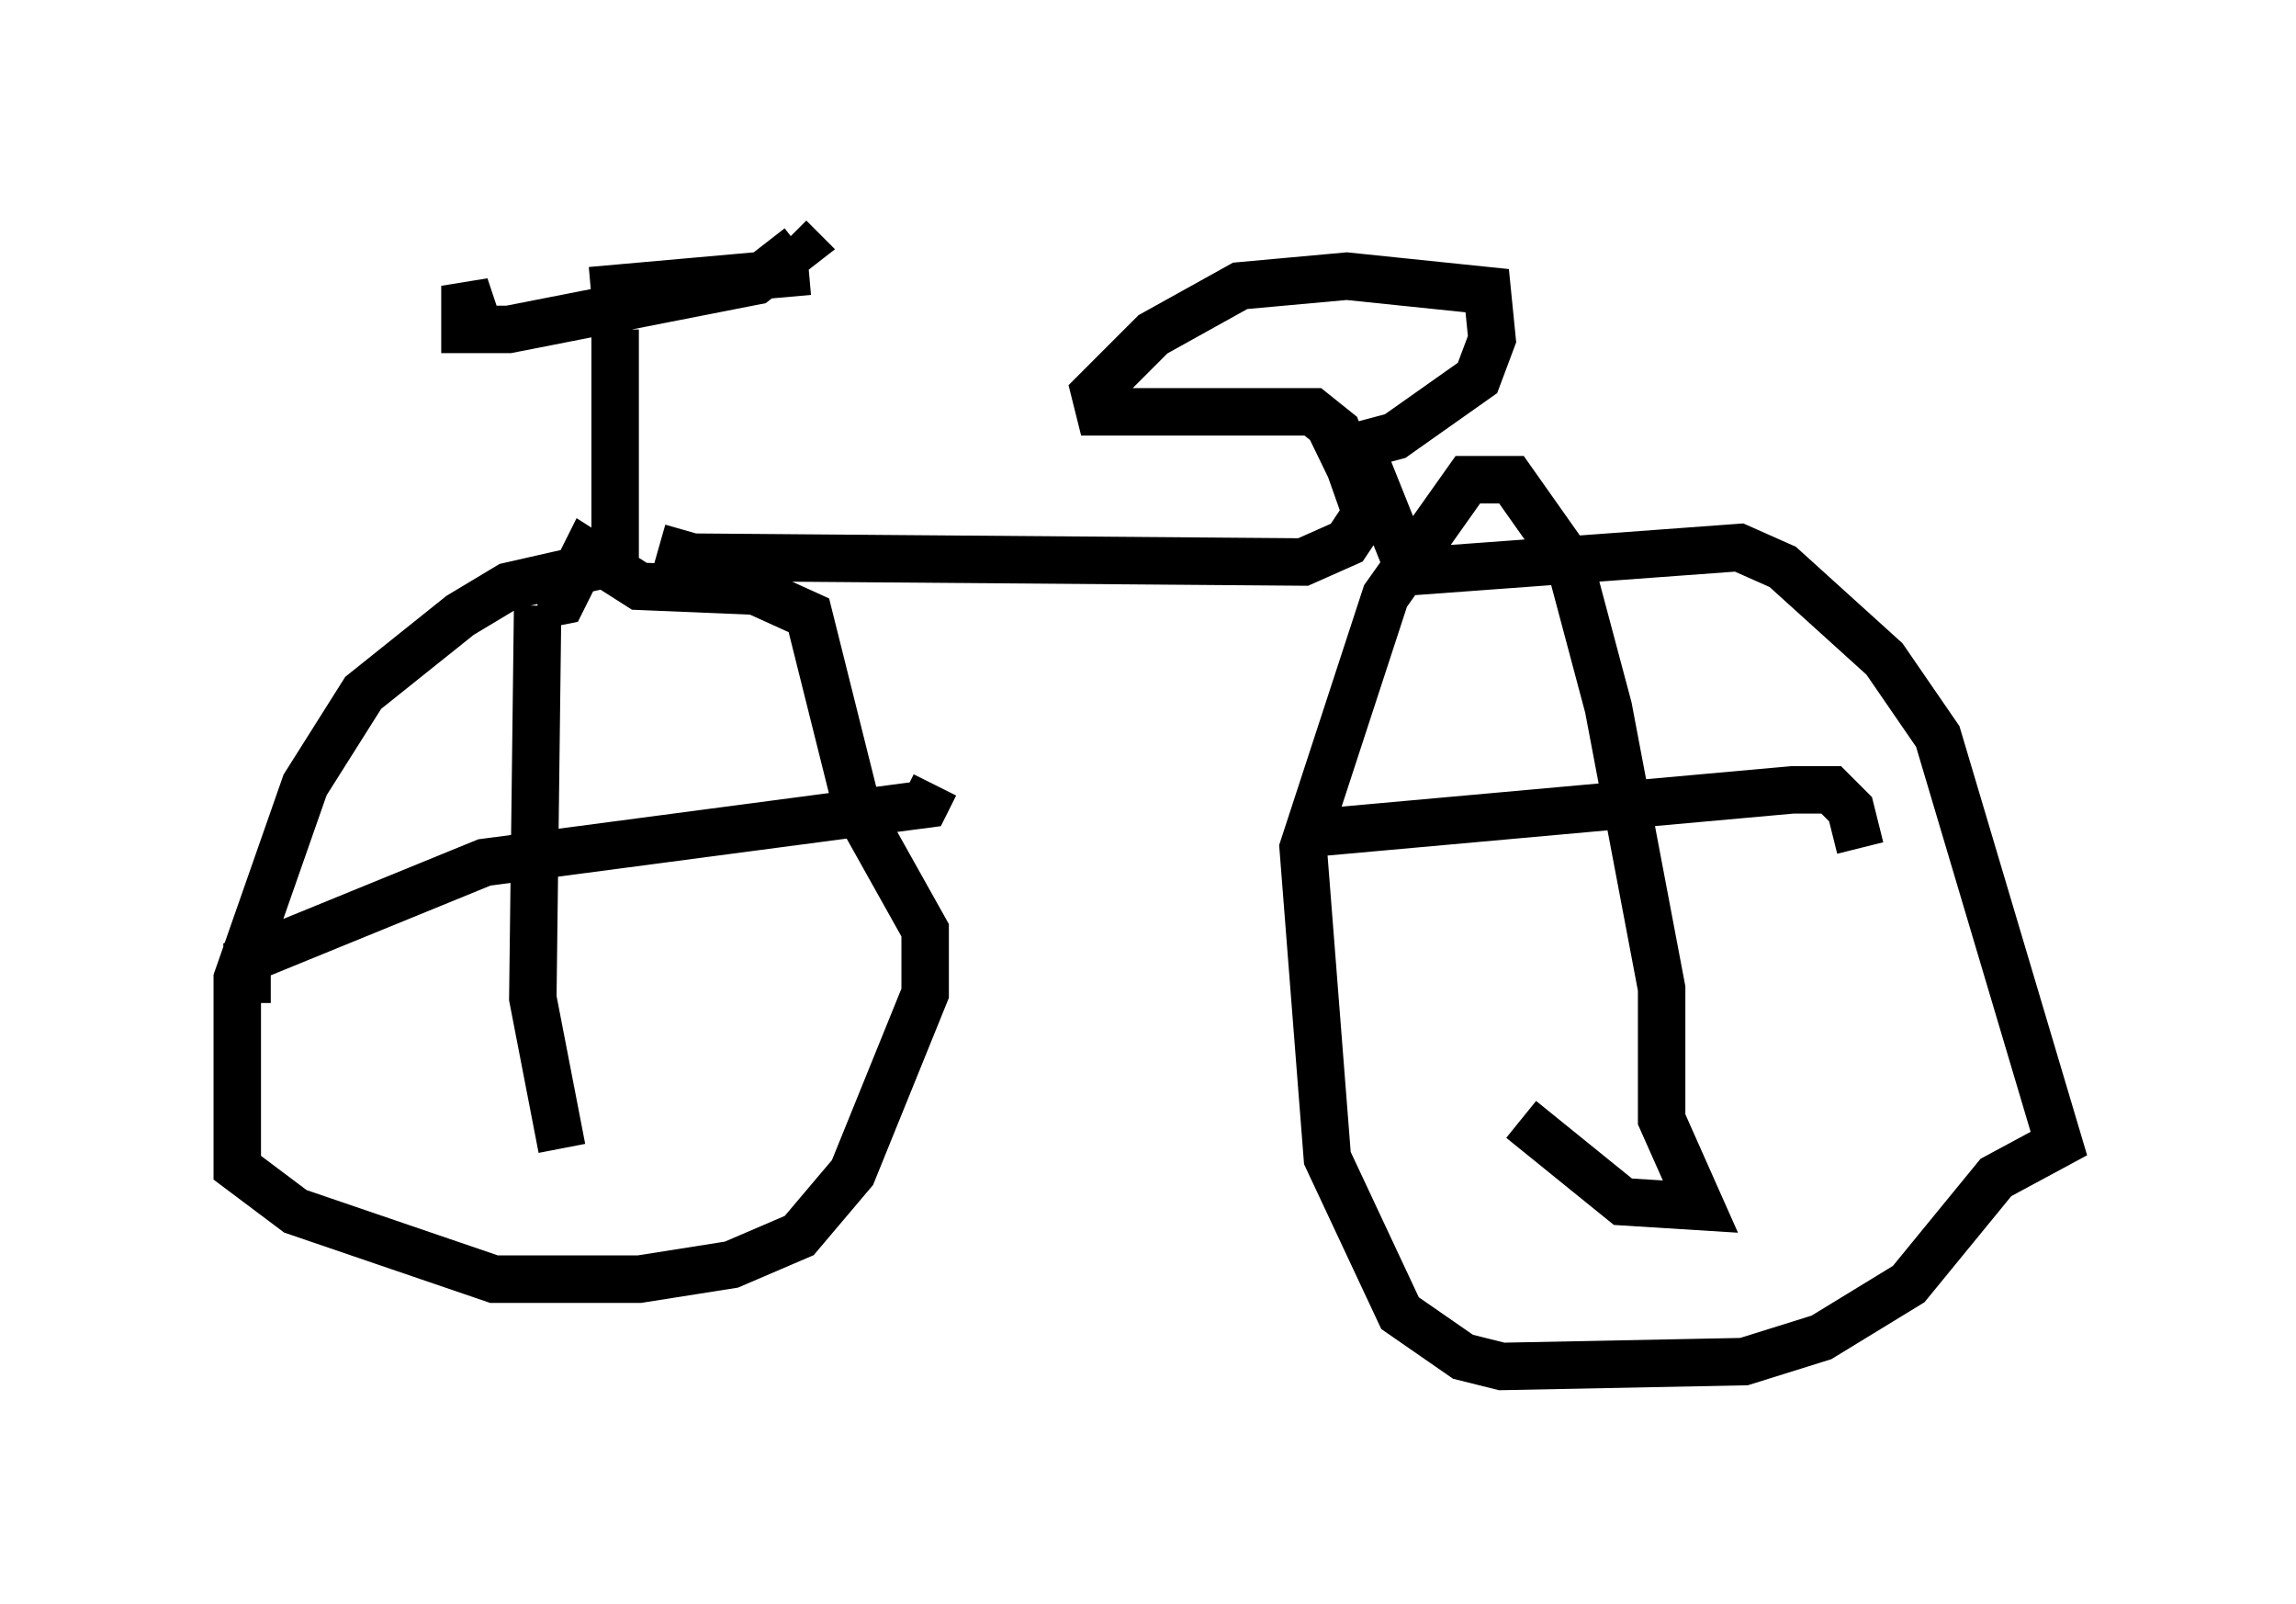 <?xml version="1.0" encoding="utf-8" ?>
<svg baseProfile="full" height="33.786" version="1.1" width="48.384" xmlns="http://www.w3.org/2000/svg" xmlns:ev="http://www.w3.org/2001/xml-events" xmlns:xlink="http://www.w3.org/1999/xlink"><defs /><rect fill="white" height="33.786" width="48.384" x="0" y="0" /><path d="M9.9, 6.838 m2.552, -0.715 l4.594, -0.408 m-6.942, 1.225 l-0.306, -0.919 0.0, 0.919 l0.919, 0.0 5.206, -1.021 l0.919, -0.715 -0.204, -0.204 m-3.675, 1.94 l0.0, 4.9 -2.246, 0.51 l-1.021, 0.613 -2.042, 1.633 l-1.225, 1.94 -1.429, 4.083 l0.0, 3.981 1.225, 0.919 l4.185, 1.429 3.063, 0.0 l1.94, -0.306 1.429, -0.613 l1.123, -1.327 1.531, -3.777 l0.0, -1.327 -1.429, -2.552 l-1.021, -4.083 -1.123, -0.51 l-2.45, -0.102 -1.123, -0.715 l-0.51, 1.021 -0.51, 0.102 m0.0, 0.0 l-0.102, 8.269 0.613, 3.165 m-6.635, -3.063 l0.0, -0.919 5.002, -2.042 l9.29, -1.225 0.204, -0.408 m-5.819, -5.002 l0.715, 0.204 12.863, 0.102 l0.919, -0.408 0.408, -0.613 l-0.613, -1.735 -0.51, -0.408 l-4.492, 0.0 -0.102, -0.408 l1.225, -1.225 1.838, -1.021 l2.246, -0.204 2.96, 0.306 l0.102, 1.021 -0.306, 0.817 l-1.735, 1.225 -1.531, 0.408 l0.408, -0.306 0.408, 0.204 l1.021, 2.552 6.942, -0.51 l0.919, 0.408 2.144, 1.94 l1.123, 1.633 2.552, 8.575 l-1.327, 0.715 -1.838, 2.246 l-1.838, 1.123 -1.633, 0.51 l-5.104, 0.102 -0.817, -0.204 l-1.327, -0.919 -1.531, -3.267 l-0.51, -6.533 1.735, -5.308 l1.735, -2.45 0.919, 0.0 l1.225, 1.735 0.817, 3.063 l1.123, 5.921 0.0, 2.756 l0.817, 1.838 -1.633, -0.102 l-2.144, -1.735 m-4.492, -6.023 l10.208, -0.919 0.817, 0.0 l0.408, 0.408 0.204, 0.817 " fill="none" stroke="black" stroke-width="1" /></svg>